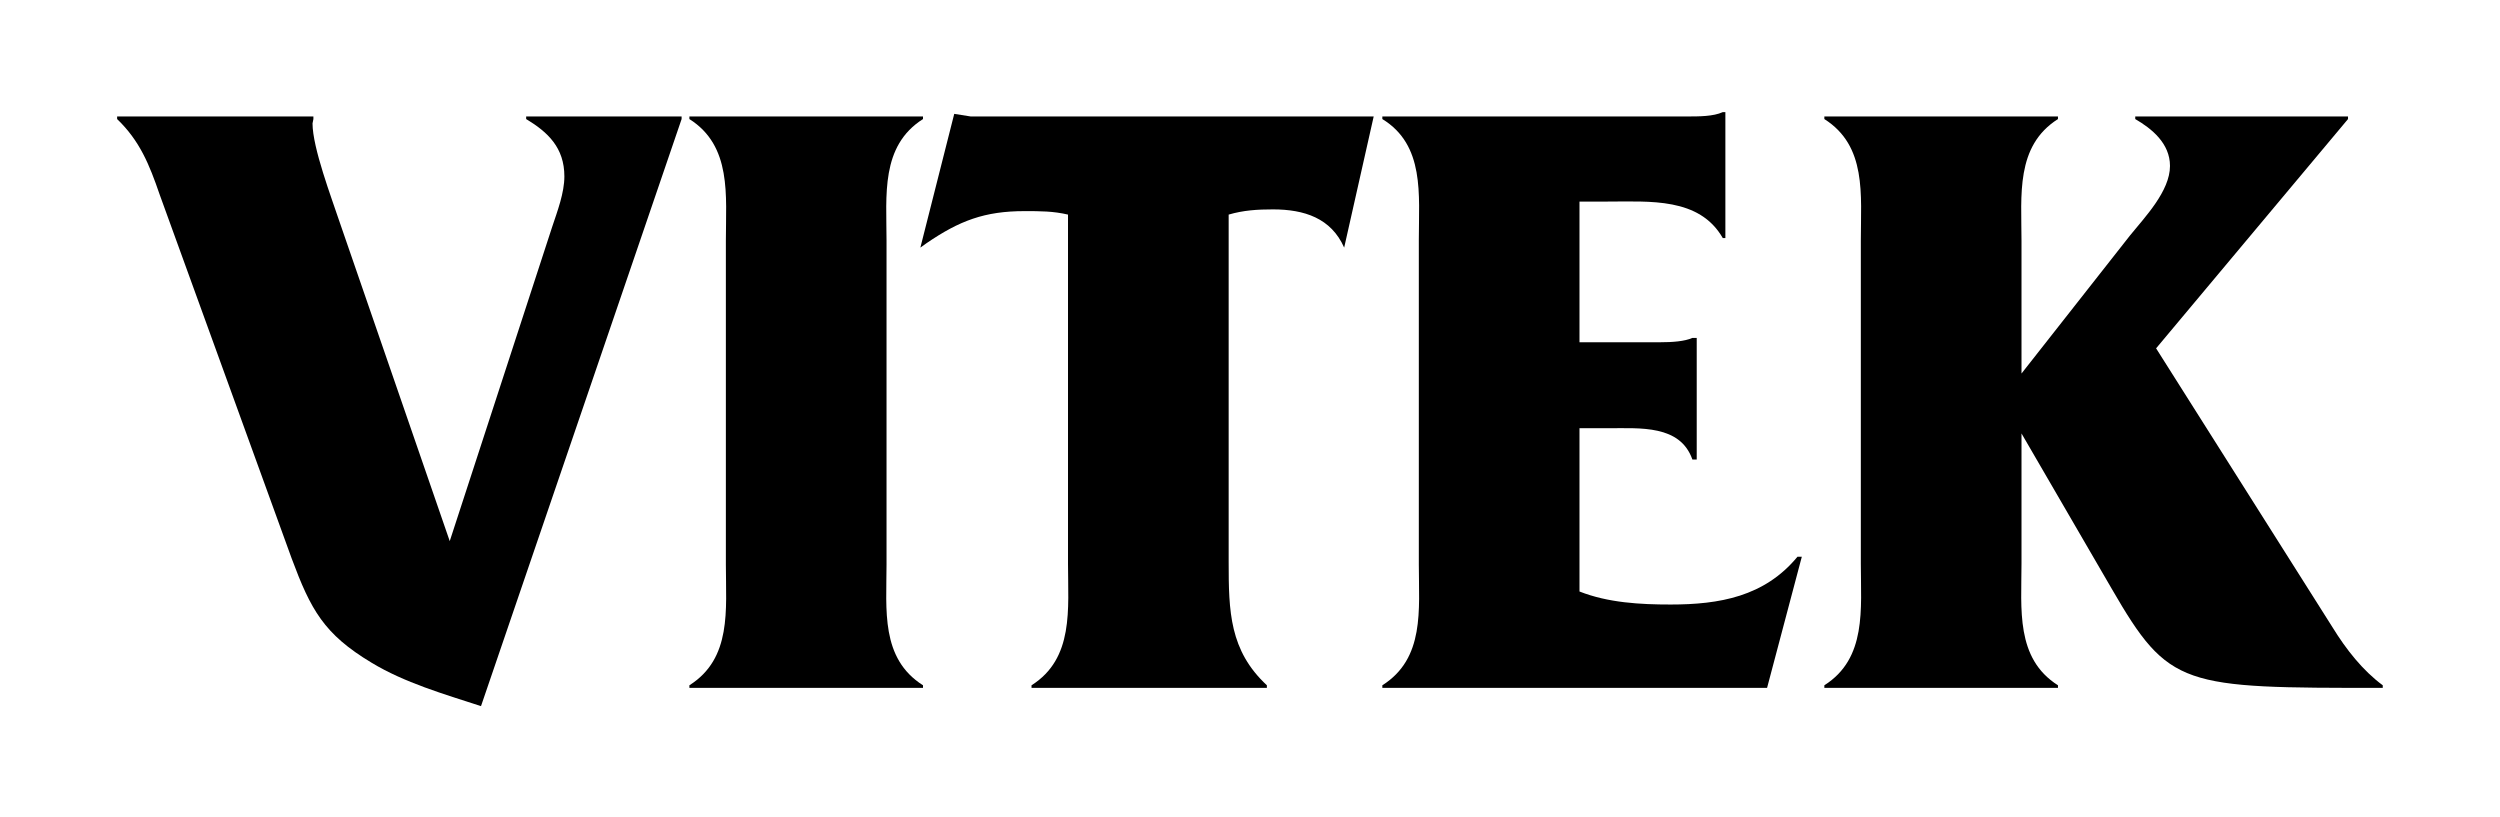 <?xml version="1.0" encoding="UTF-8" standalone="no"?>
<svg viewBox="0 0 652 213" version="1.1" xmlns="http://www.w3.org/2000/svg" xmlns:xlink="http://www.w3.org/1999/xlink">
    <title>Vitek Logo</title>
    <!-- <rect width="100%" height="100%" fill="#FBD03A"/> -->
    <g transform="translate(31, 29)">
        <path d="M113.017,30.138 C114.376,26.06 116.189,21.304 116.189,17.002 C116.189,9.527 111.884,5.451 106.224,2.052 L106.224,1.375 L146.763,1.375 L146.763,2.052 L94.445,155.16 C84.707,151.988 74.515,149.045 65.908,143.836 C53.451,136.361 50.054,130.019 45.072,116.656 L10.644,21.757 C7.927,13.832 5.435,7.716 -0.454,2.052 L-0.454,1.375 L50.734,1.375 L50.734,2.052 L50.507,3.185 C50.507,9.527 55.49,22.664 57.527,28.779 L86.292,112.127 L113.017,30.138"></path>
        <path d="M200.207,118.242 C200.207,130.019 198.621,142.703 209.718,149.722 L209.718,150.402 L148.794,150.402 L148.794,149.722 C159.892,142.703 158.306,130.019 158.306,118.242 L158.306,33.761 C158.306,21.984 159.892,9.074 148.794,2.052 L148.794,1.375 L209.718,1.375 L209.718,2.052 C198.621,9.074 200.207,21.984 200.207,33.761 L200.207,118.242"></path>
        <path d="M289.435,117.562 C289.435,130.47 289.664,140.664 299.4,149.722 L299.4,150.402 L238.021,150.402 L238.021,149.722 C249.121,142.703 247.535,129.793 247.535,118.015 L247.535,26.966 C243.683,26.06 240.287,26.06 236.21,26.06 C225.791,26.06 219.224,28.552 210.617,34.441 L209.031,35.574 L217.865,0.695 L222.167,1.375 L327.259,1.375 L319.558,35.574 C316.162,27.875 309.14,25.609 300.986,25.609 C296.908,25.609 293.287,25.836 289.435,26.966 L289.435,117.562"></path>
        <path d="M380.931,125.263 C388.404,128.207 396.783,128.66 404.71,128.66 C417.394,128.66 429.169,126.621 437.777,116.203 L438.912,116.203 L429.851,150.402 L329.515,150.402 L329.515,149.722 C340.615,142.703 339.029,130.019 339.029,118.242 L339.029,33.535 C339.029,21.757 340.615,8.849 329.515,2.052 L329.515,1.375 L408.787,1.375 C412.183,1.375 415.808,1.375 418.3,0.242 L418.978,0.242 L418.978,33.082 L418.3,33.082 C412.183,22.437 399.275,23.57 388.175,23.57 L380.931,23.57 L380.931,60.259 L401.992,60.259 C405.162,60.259 408.335,60.035 410.373,59.129 L411.505,59.129 L411.505,90.838 L410.373,90.838 C407.201,81.777 396.783,82.683 388.404,82.683 L380.931,82.683 L380.931,125.263"></path>
        <path d="M577.287,134.548 C580.91,140.437 585.212,145.873 590.421,149.722 L590.421,150.402 C538.105,150.402 534.708,150.402 519.759,124.584 L496.207,84.043 L496.207,118.015 C496.207,129.793 494.619,142.703 505.718,149.722 L505.718,150.402 L444.791,150.402 L444.791,149.722 C455.888,142.703 454.304,129.793 454.304,118.015 L454.304,33.761 C454.304,21.757 455.888,9.074 444.791,2.052 L444.791,1.375 L505.718,1.375 L505.718,2.052 C494.619,9.074 496.207,21.984 496.207,33.761 L496.207,68.414 L524.515,32.402 C528.363,27.646 534.933,20.853 534.933,14.283 C534.933,8.394 530.179,4.545 525.873,2.052 L525.873,1.375 L581.361,1.375 L581.361,2.052 L531.31,61.847 L577.287,134.548"></path>
    </g>
</svg>
